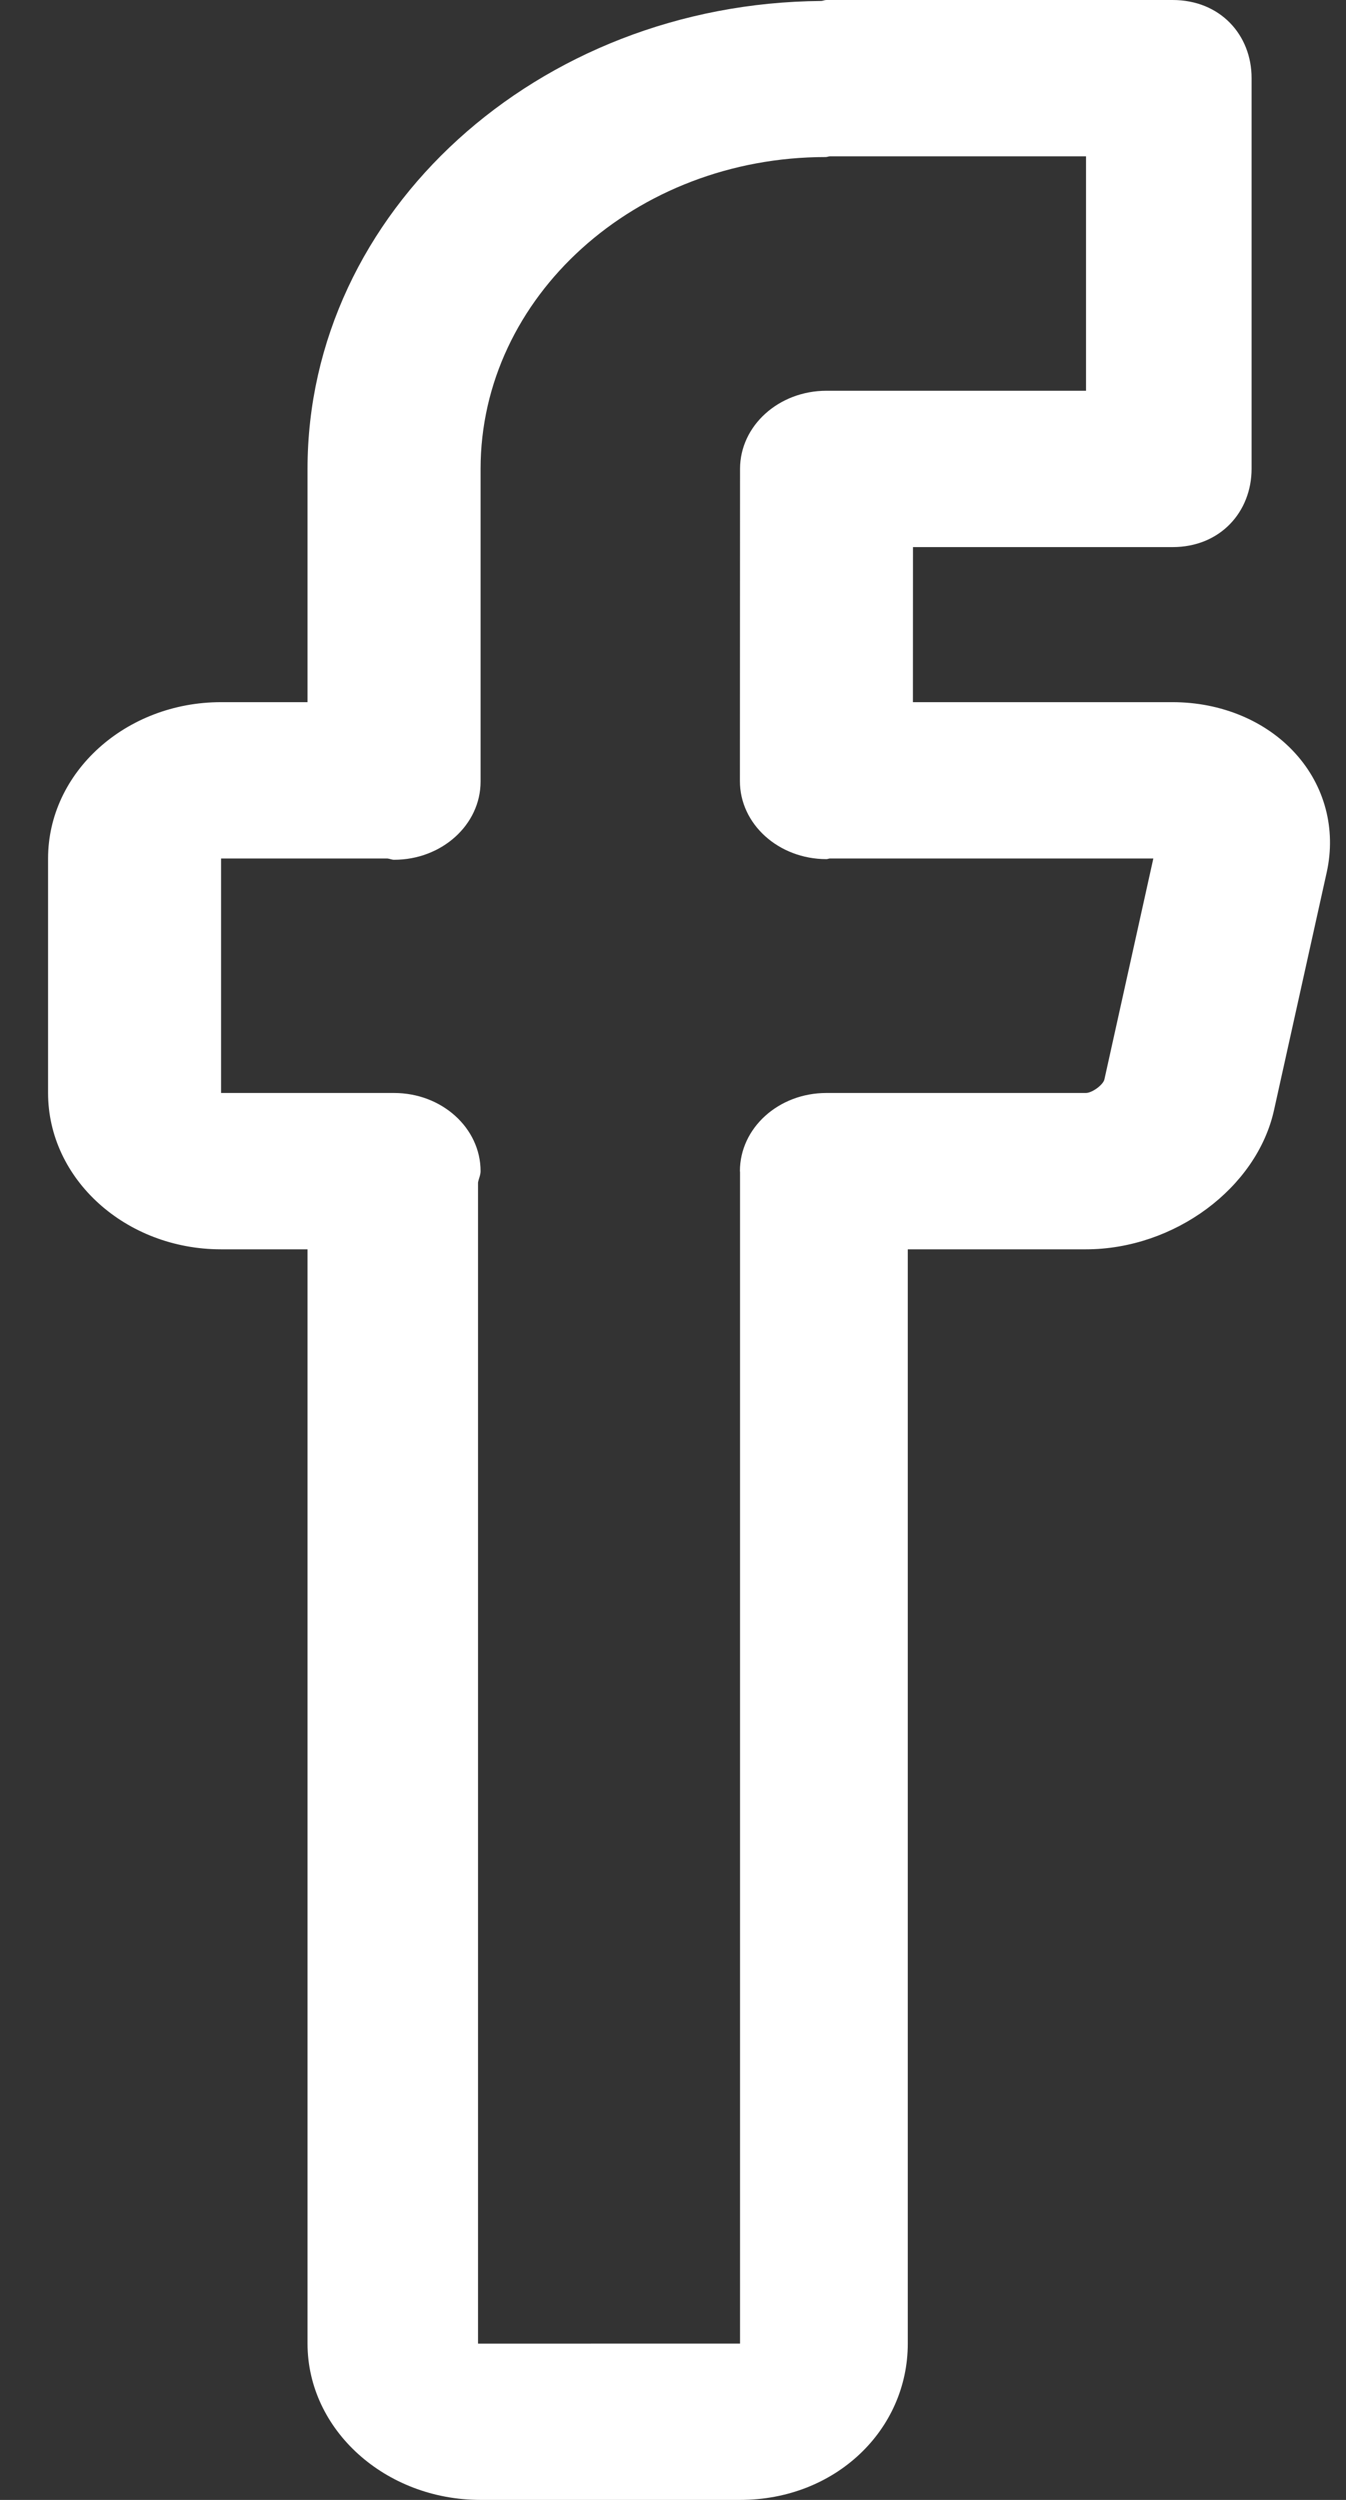 <svg width="21" height="39" viewBox="0 0 21 39" fill="none" xmlns="http://www.w3.org/2000/svg">
<rect x="0" y="0" width="21" height="39" fill="#333333" stroke="none"/>
<path d="M20.699 13.609L19.878 17.314C19.61 18.534 18.32 19.49 16.941 19.49H14.163V36.562C14.163 37.908 13.035 39 11.546 39H7.498C6.009 39 4.798 37.906 4.798 36.561V19.49H3.449C1.961 19.49 0.75 18.396 0.75 17.051V13.393C0.75 12.049 1.961 10.954 3.449 10.954H4.798V7.315C4.798 3.309 8.387 0.049 12.814 0.015C12.842 0.013 12.866 0 12.895 0H18.294C19.038 0 19.527 0.545 19.527 1.218V7.312C19.527 7.986 19.038 8.535 18.294 8.535H14.244L14.243 10.954H18.292C19.051 10.954 19.751 11.246 20.209 11.753C20.669 12.259 20.848 12.936 20.699 13.609ZM12.945 13.393C12.926 13.395 12.912 13.403 12.893 13.403C12.147 13.402 11.542 12.856 11.544 12.183V12.175L11.546 7.315C11.546 6.641 12.15 6.096 12.895 6.096H16.944V2.439H12.948C12.925 2.439 12.906 2.45 12.882 2.45C9.913 2.45 7.498 4.633 7.498 7.315V12.193C7.498 12.867 6.893 13.413 6.148 13.413C6.111 13.413 6.08 13.396 6.044 13.393H3.449V17.051H6.148C6.893 17.051 7.498 17.597 7.498 18.271C7.498 18.334 7.468 18.388 7.458 18.449V36.562L11.546 36.561V18.283C11.546 18.278 11.544 18.274 11.544 18.271C11.544 17.597 12.147 17.051 12.893 17.051H16.941C17.039 17.051 17.213 16.923 17.231 16.838L17.994 13.393H12.945Z" fill="white"/>
</svg>
